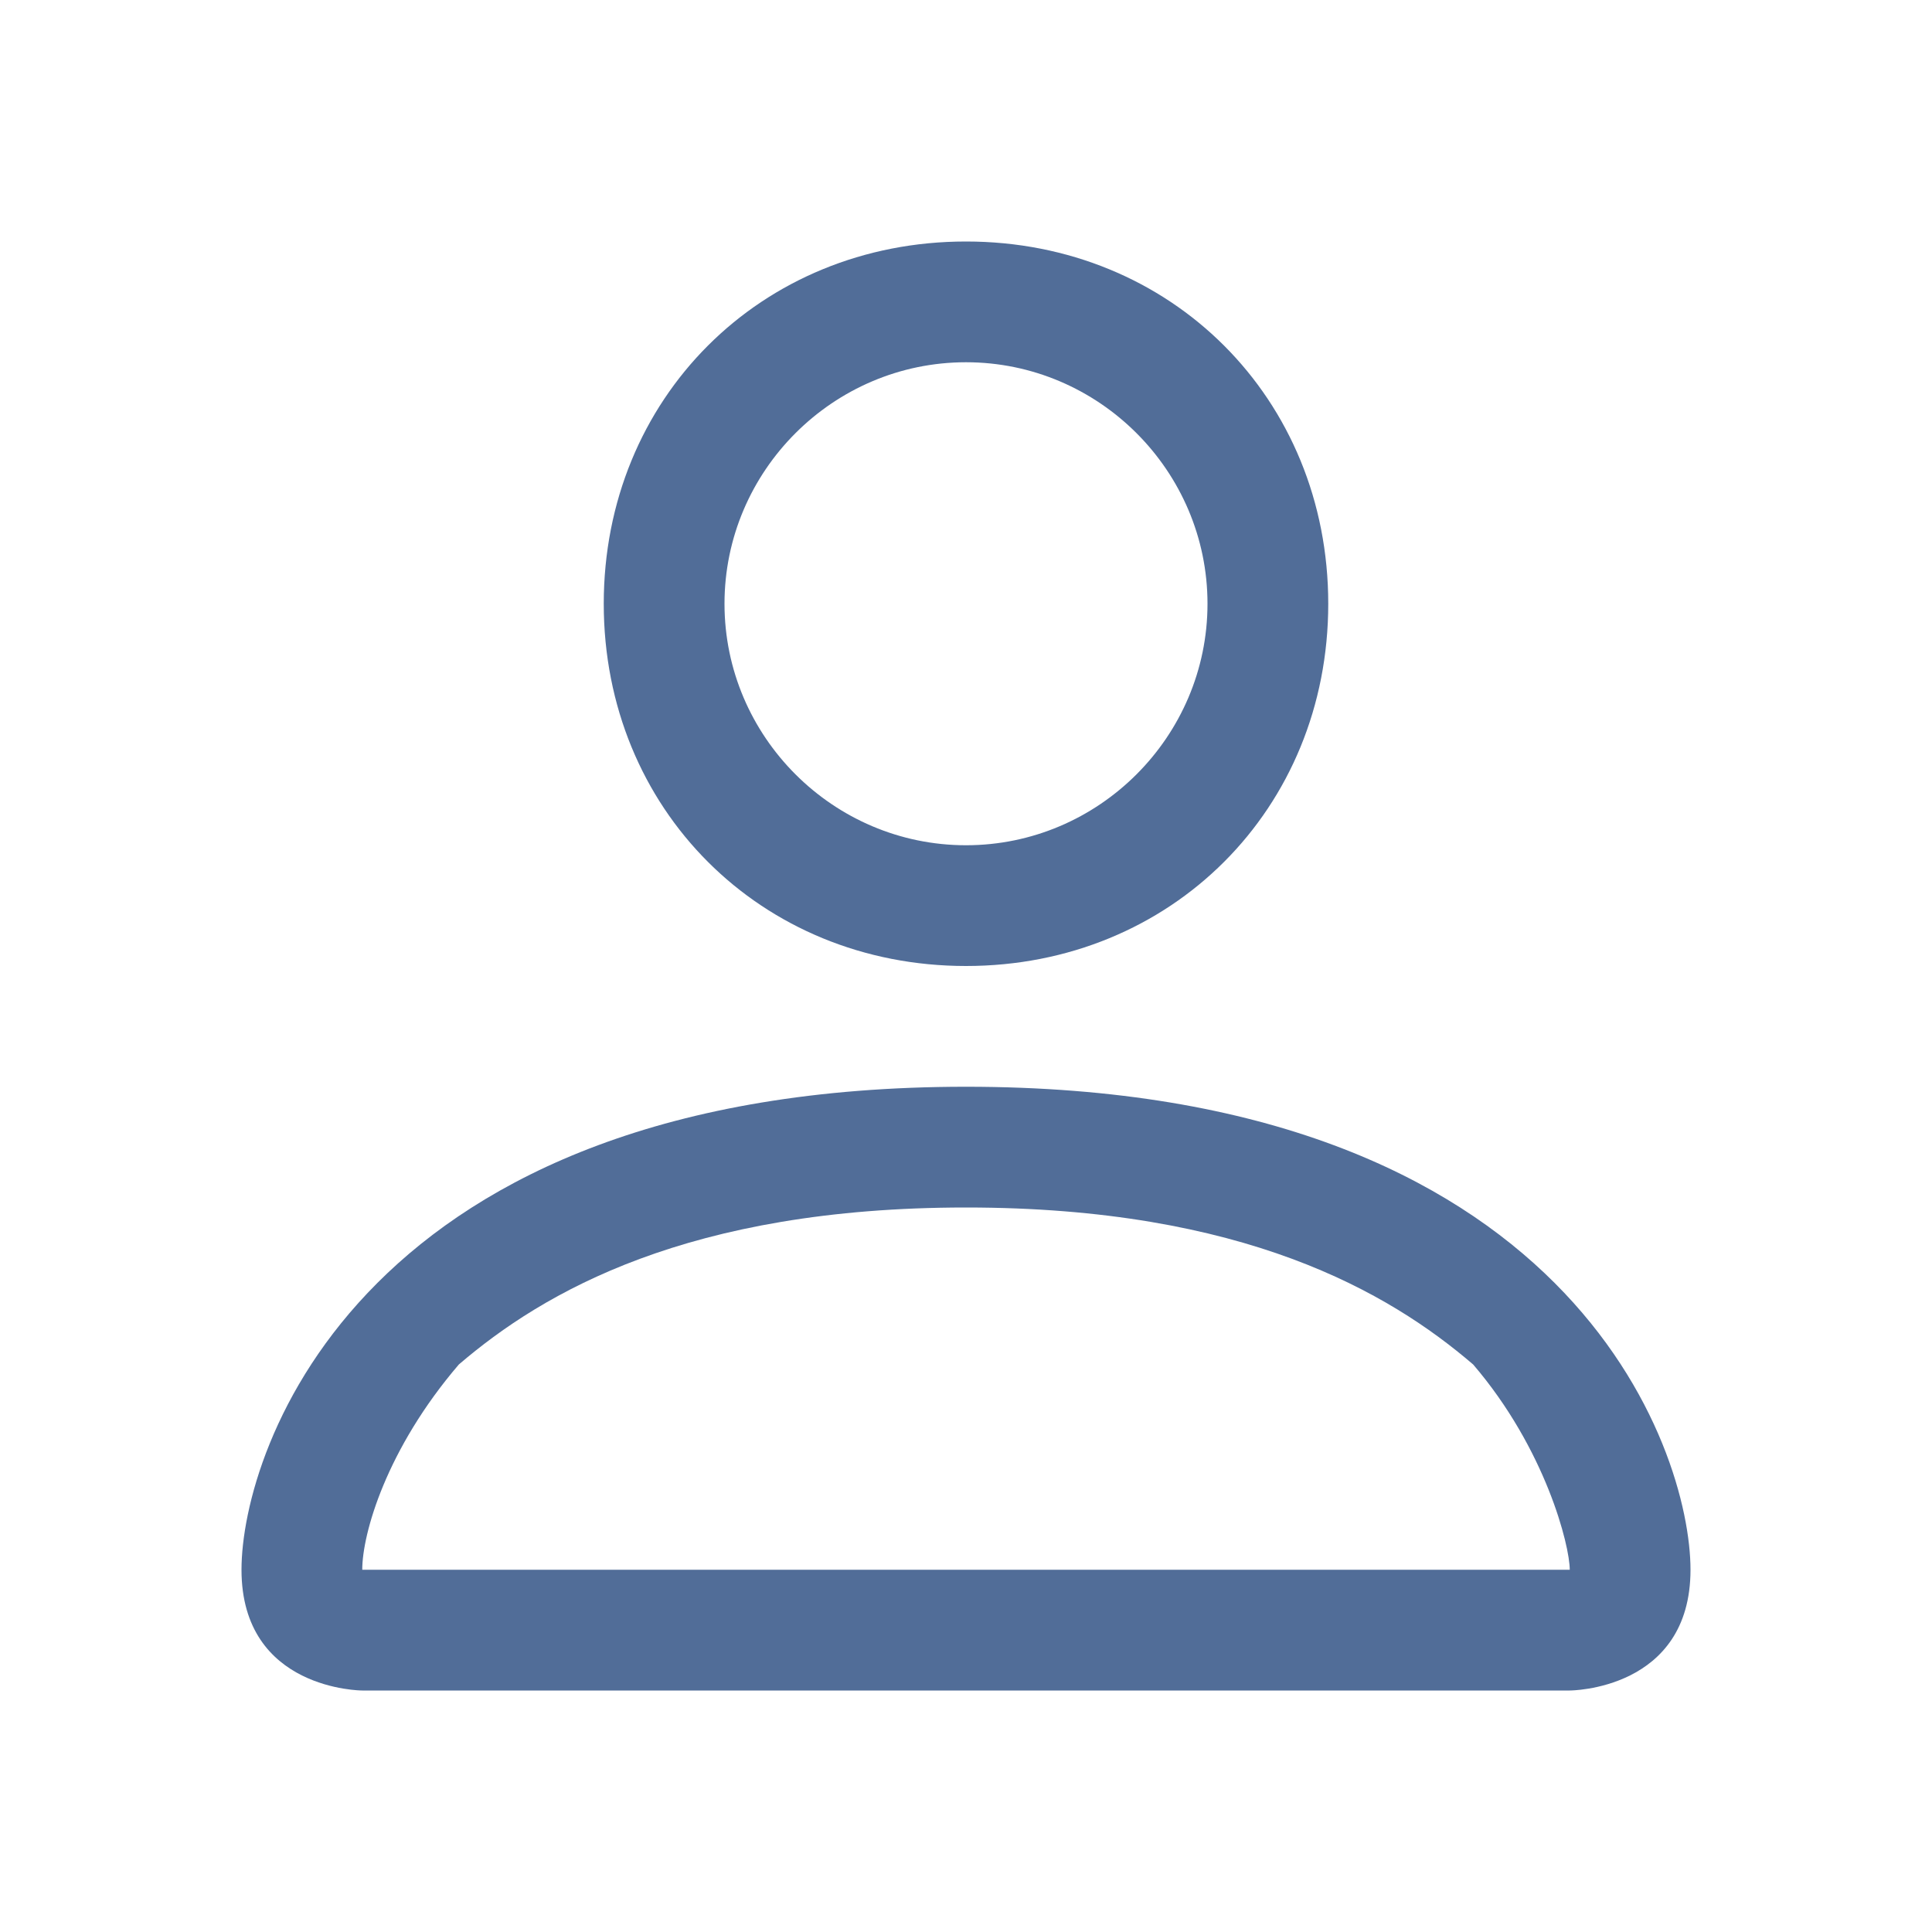 <?xml version="1.0" encoding="utf-8"?>
<!-- Generator: Adobe Illustrator 26.3.1, SVG Export Plug-In . SVG Version: 6.00 Build 0)  -->
<svg version="1.1" id="Layer_1" xmlns="http://www.w3.org/2000/svg" xmlns:xlink="http://www.w3.org/1999/xlink" x="0px" y="0px"
	 viewBox="0 0 16 16" style="enable-background:new 0 0 16 16;" xml:space="preserve">
<style type="text/css">
	.st0{fill:#516D98;}
</style>
<path class="st0" d="M8,8c1.7,0,3-1.3,3-3S9.7,2,8,2S5,3.3,5,5S6.3,8,8,8z M10,5c0,1.1-0.9,2-2,2S6,6.1,6,5s0.9-2,2-2S10,3.9,10,5z
	 M14,13c0,1-1,1-1,1H3c0,0-1,0-1-1s1-4,6-4S14,12,14,13z M13,13c0-0.2-0.2-1-0.8-1.7C11.5,10.7,10.3,10,8,10c-2.3,0-3.5,0.7-4.2,1.3
	C3.2,12,3,12.7,3,13H13z"/>
</svg>

